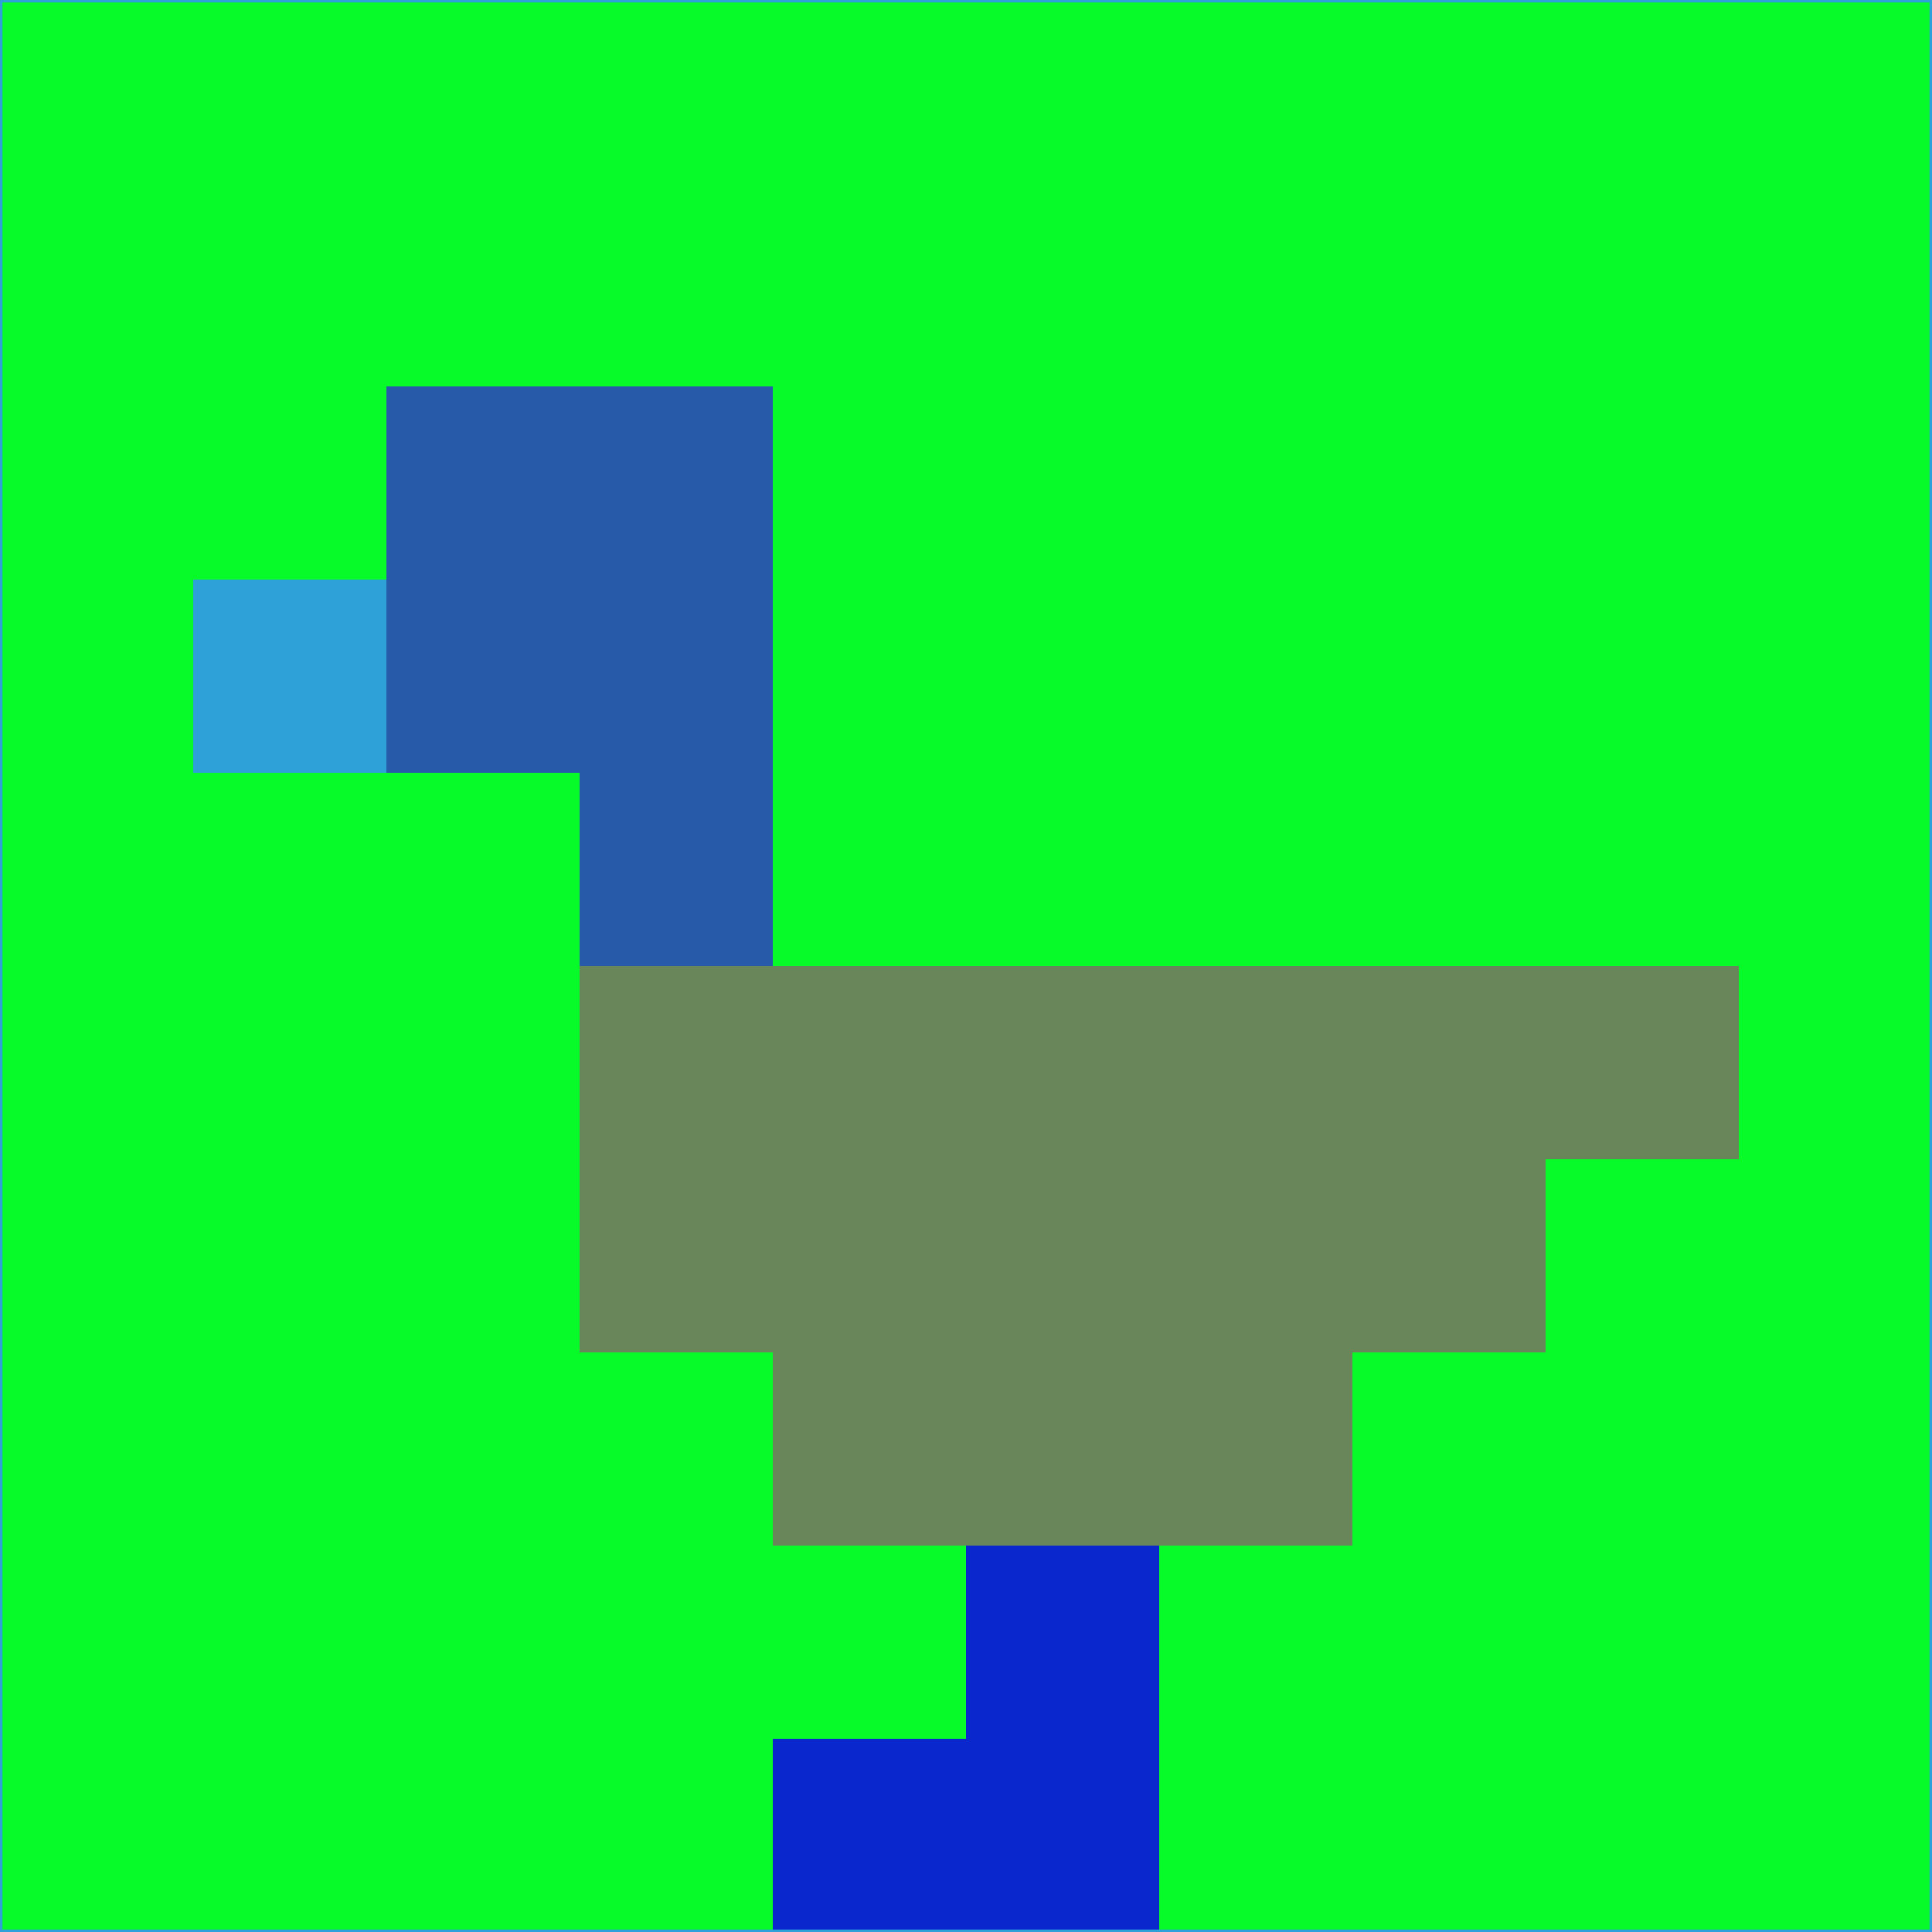 <svg xmlns="http://www.w3.org/2000/svg" version="1.1" width="785" height="785">
  <title>'goose-pfp-694263' by Dmitri Cherniak (Cyberpunk Edition)</title>
  <desc>
    seed=432950
    backgroundColor=#07fb29
    padding=20
    innerPadding=0
    timeout=500
    dimension=1
    border=false
    Save=function(){return n.handleSave()}
    frame=12

    Rendered at 2024-09-15T22:37:01.086Z
    Generated in 1ms
    Modified for Cyberpunk theme with new color scheme
  </desc>
  <defs/>
  <rect width="100%" height="100%" fill="#07fb29"/>
  <g>
    <g id="0-0">
      <rect x="0" y="0" height="785" width="785" fill="#07fb29"/>
      <g>
        <!-- Neon blue -->
        <rect id="0-0-2-2-2-2" x="157" y="157" width="157" height="157" fill="#275aa8"/>
        <rect id="0-0-3-2-1-4" x="235.5" y="157" width="78.5" height="314" fill="#275aa8"/>
        <!-- Electric purple -->
        <rect id="0-0-4-5-5-1" x="314" y="392.5" width="392.5" height="78.5" fill="#69865a"/>
        <rect id="0-0-3-5-5-2" x="235.5" y="392.5" width="392.5" height="157" fill="#69865a"/>
        <rect id="0-0-4-5-3-3" x="314" y="392.5" width="235.5" height="235.5" fill="#69865a"/>
        <!-- Neon pink -->
        <rect id="0-0-1-3-1-1" x="78.5" y="235.5" width="78.5" height="78.5" fill="#2ea2d8"/>
        <!-- Cyber yellow -->
        <rect id="0-0-5-8-1-2" x="392.5" y="628" width="78.5" height="157" fill="#0a27ce"/>
        <rect id="0-0-4-9-2-1" x="314" y="706.5" width="157" height="78.5" fill="#0a27ce"/>
      </g>
      <rect x="0" y="0" stroke="#2ea2d8" stroke-width="2" height="785" width="785" fill="none"/>
    </g>
  </g>
  <script xmlns=""/>
</svg>